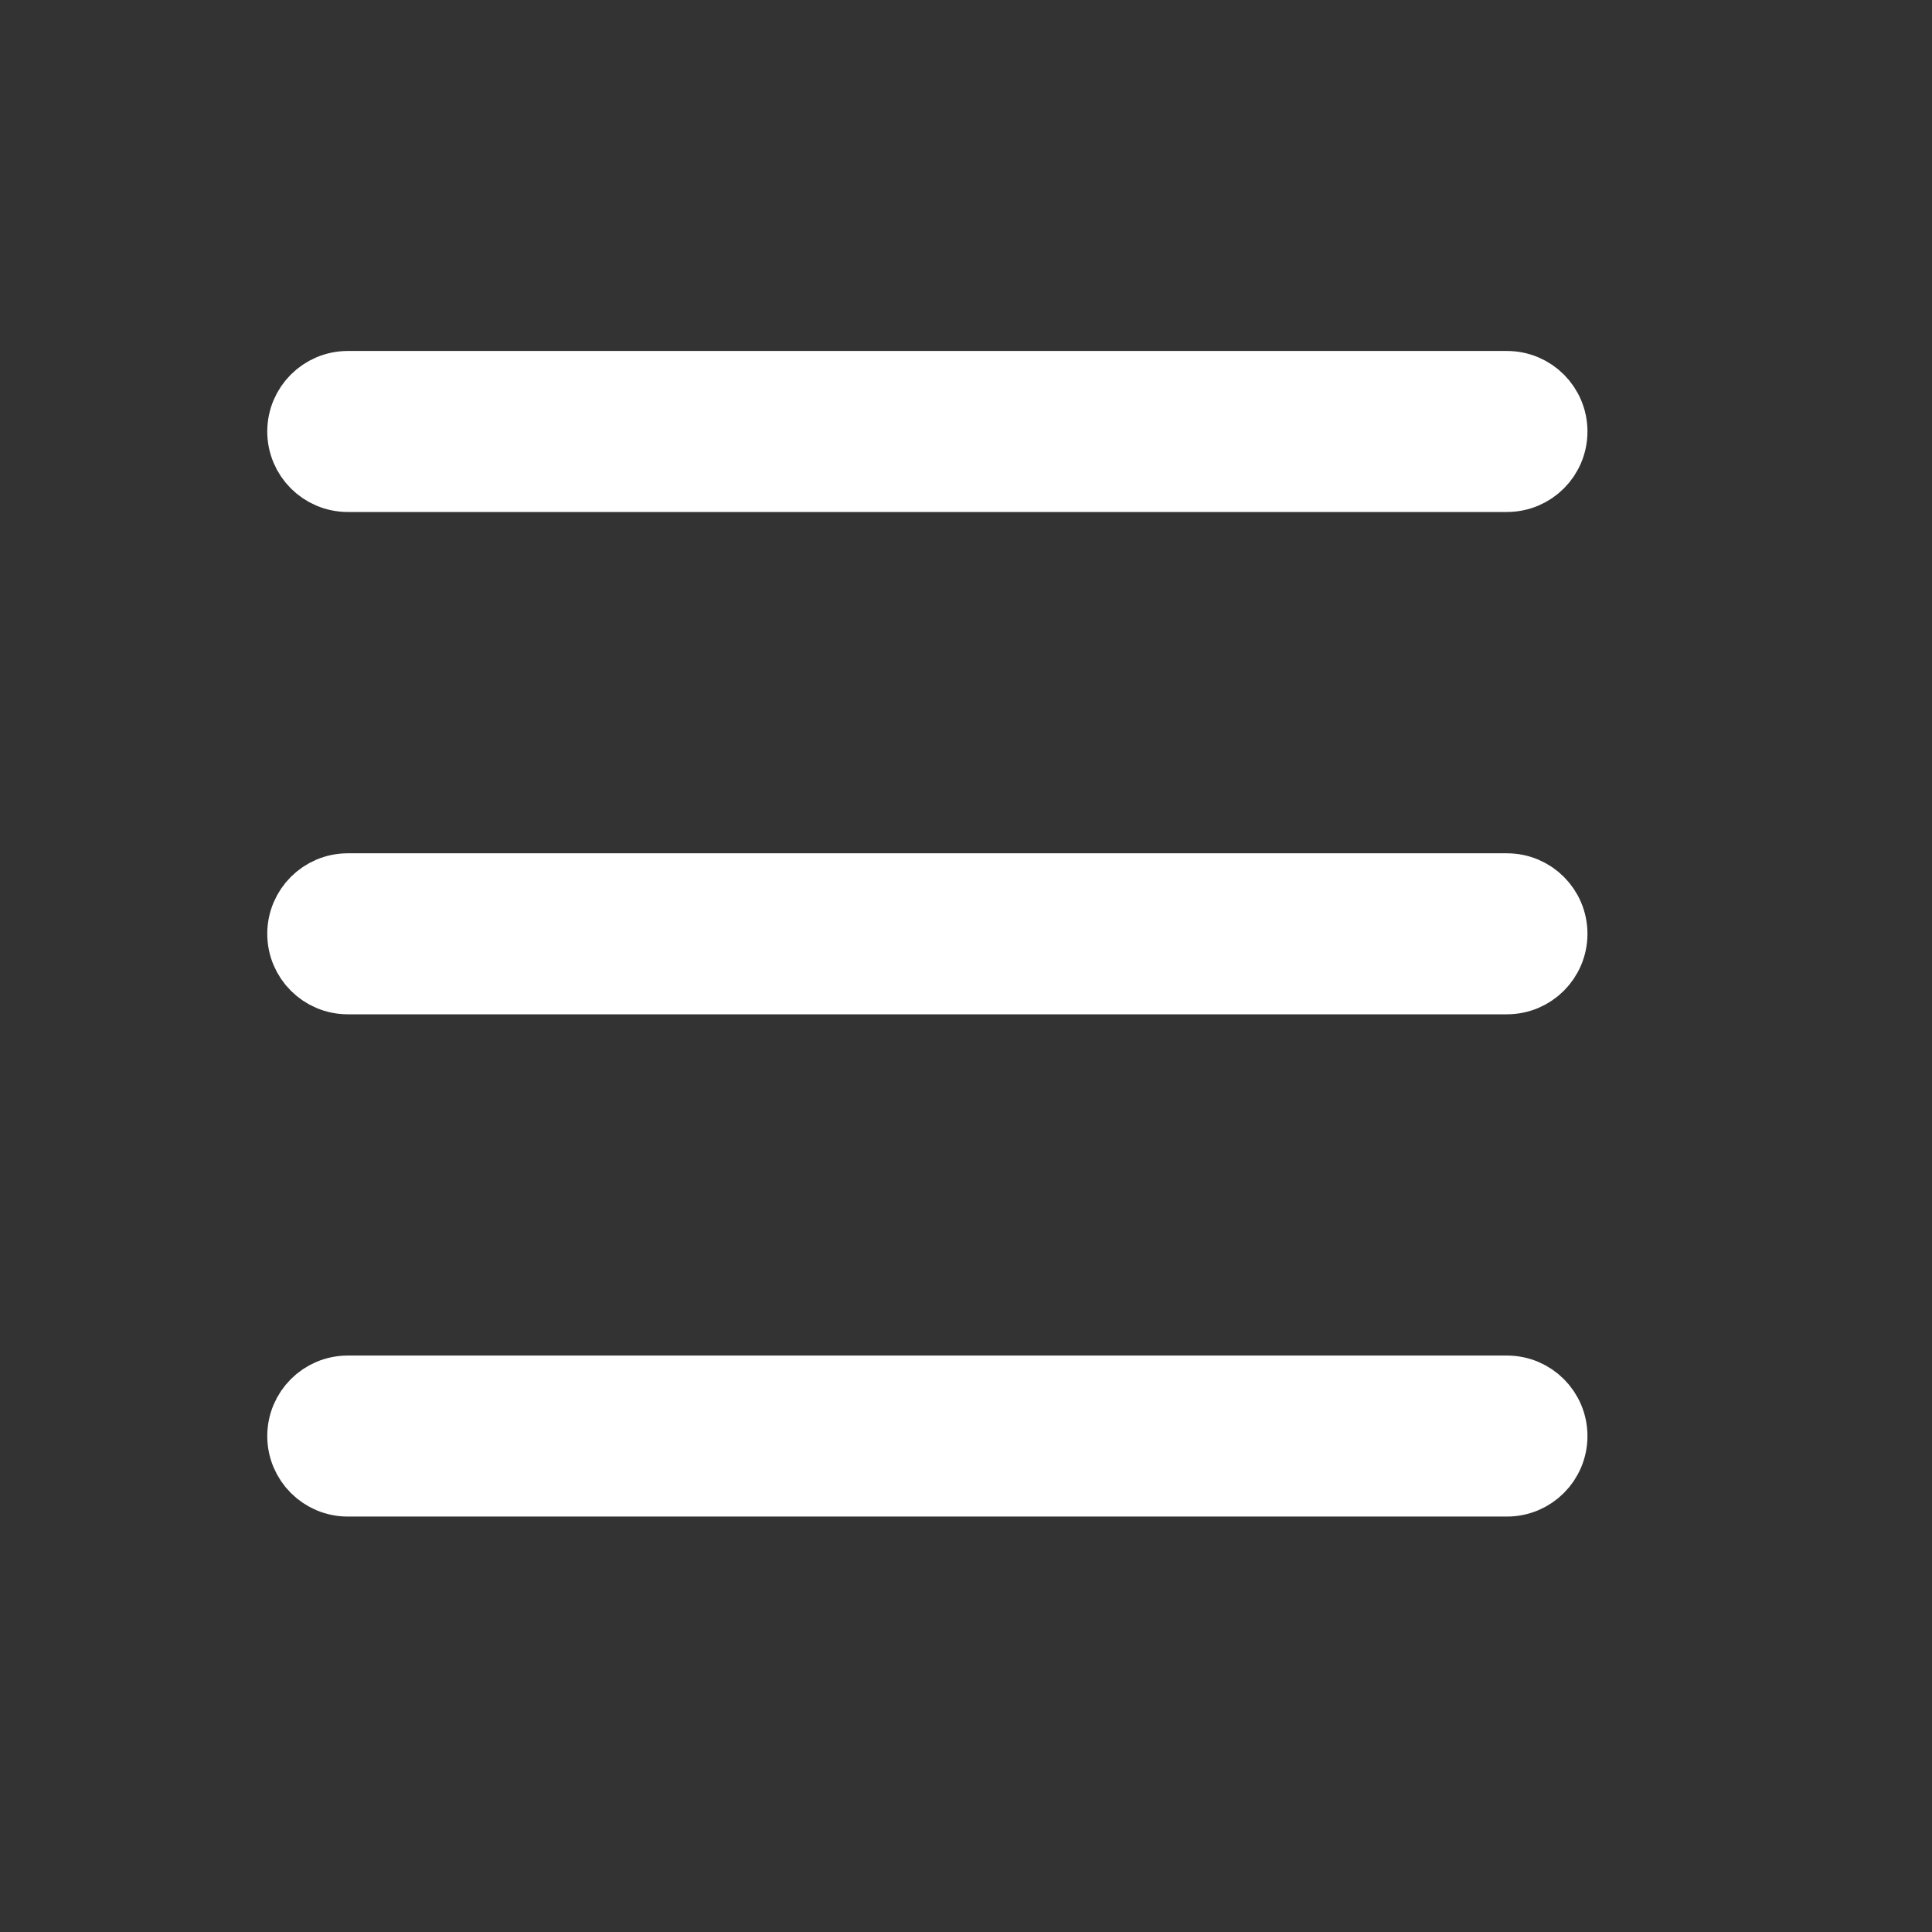 <?xml version="1.0" encoding="utf-8"?>
<!-- Generator: Adobe Illustrator 16.0.0, SVG Export Plug-In . SVG Version: 6.00 Build 0)  -->
<!DOCTYPE svg PUBLIC "-//W3C//DTD SVG 1.1//EN" "http://www.w3.org/Graphics/SVG/1.1/DTD/svg11.dtd">
<svg version="1.1" id="圖層_1" xmlns="http://www.w3.org/2000/svg" xmlns:xlink="http://www.w3.org/1999/xlink" x="0px" y="0px"
	 width="30px" height="30px" viewBox="0 0 30 30" enable-background="new 0 0 30 30" xml:space="preserve">
<rect x="0" y="0" width="30" height="30" fill="#333333" stroke="none"/>
<g>
	<g>
		<g>
			<path fill="#FFFFFF" stroke="#FFFFFF" stroke-miterlimit="10" d="M23.4,7.45h-18c-0.414,0-0.75-0.336-0.75-0.75
				S4.986,5.95,5.4,5.95h18c0.415,0,0.75,0.336,0.75,0.75S23.815,7.45,23.4,7.45z"/>
		</g>
		<g>
			<path fill="#FFFFFF" stroke="#FFFFFF" stroke-miterlimit="10" d="M23.4,15.25h-18c-0.414,0-0.75-0.336-0.75-0.75
				s0.336-0.75,0.75-0.75h18c0.415,0,0.75,0.336,0.75,0.75S23.815,15.25,23.4,15.25z"/>
		</g>
		<g>
			<path fill="#FFFFFF" stroke="#FFFFFF" stroke-miterlimit="10" d="M23.4,23.049h-18c-0.414,0-0.75-0.336-0.75-0.75
				s0.336-0.75,0.75-0.75h18c0.415,0,0.75,0.336,0.75,0.75S23.815,23.049,23.4,23.049z"/>
		</g>
	</g>
	<rect x="0" fill="none" width="30" height="30"/>
</g>
</svg>
